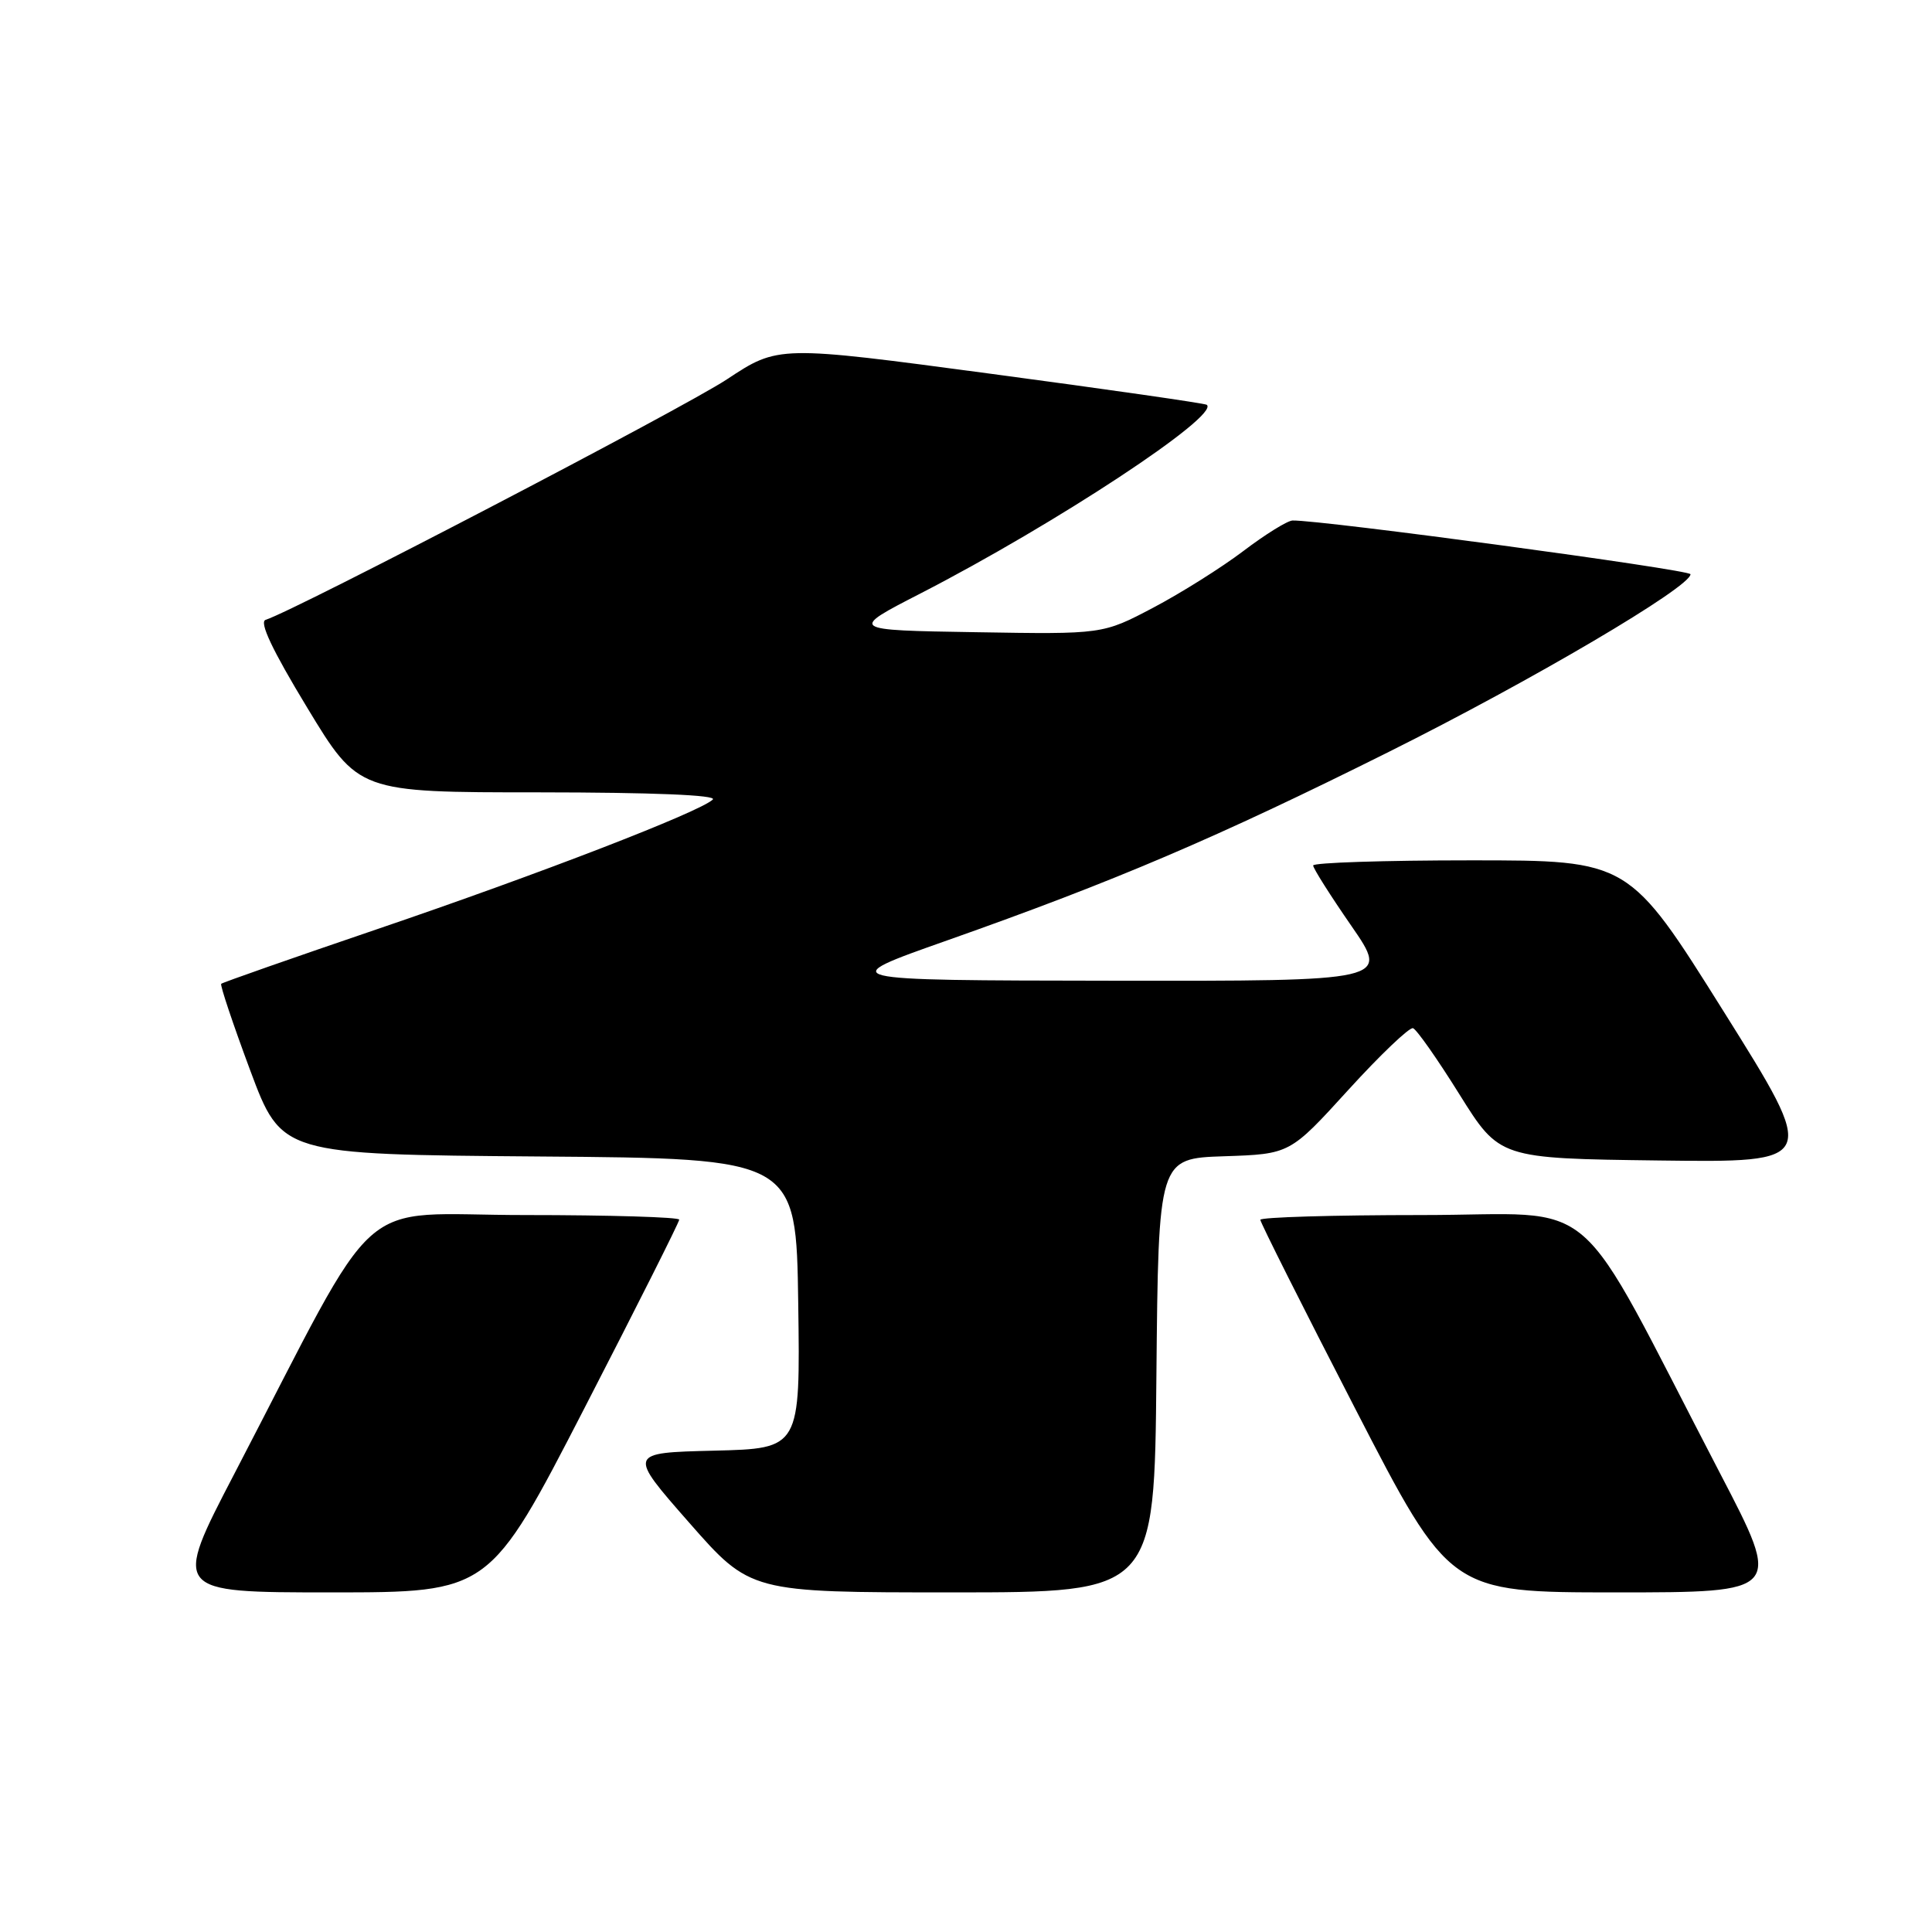 <?xml version="1.0" encoding="UTF-8" standalone="no"?>
<!DOCTYPE svg PUBLIC "-//W3C//DTD SVG 1.1//EN" "http://www.w3.org/Graphics/SVG/1.1/DTD/svg11.dtd" >
<svg xmlns="http://www.w3.org/2000/svg" xmlns:xlink="http://www.w3.org/1999/xlink" version="1.1" viewBox="0 0 256 256">
 <g >
 <path fill="currentColor"
d=" M 77.43 186.61 C 84.34 173.20 90.00 161.95 90.00 161.61 C 90.00 161.28 80.81 161.00 69.57 161.00 C 46.49 161.00 50.97 157.01 31.07 195.25 C 22.87 211.00 22.87 211.00 43.86 211.00 C 64.86 211.00 64.86 211.00 77.43 186.61 Z  M 153.23 182.25 C 153.50 153.50 153.50 153.50 162.21 153.21 C 170.92 152.92 170.92 152.92 178.64 144.44 C 182.89 139.77 186.76 136.09 187.23 136.24 C 187.71 136.40 190.48 140.35 193.39 145.02 C 198.69 153.50 198.69 153.50 219.81 153.77 C 240.94 154.04 240.94 154.04 228.39 134.02 C 215.84 114.00 215.84 114.00 194.92 114.00 C 183.41 114.00 174.00 114.31 174.00 114.68 C 174.00 115.06 176.28 118.66 179.06 122.68 C 184.12 130.00 184.12 130.00 147.31 129.95 C 110.50 129.90 110.50 129.90 125.50 124.61 C 147.76 116.75 161.22 111.01 184.04 99.62 C 202.93 90.20 224.00 77.79 224.00 76.09 C 224.00 75.49 174.99 68.88 171.27 68.97 C 170.59 68.99 167.67 70.80 164.77 73.00 C 161.87 75.20 156.49 78.58 152.81 80.52 C 146.11 84.05 146.11 84.05 129.31 83.77 C 112.50 83.50 112.50 83.50 122.00 78.62 C 139.88 69.42 161.63 55.09 159.91 53.64 C 159.68 53.45 146.82 51.60 131.31 49.53 C 103.13 45.76 103.13 45.76 96.31 50.27 C 90.55 54.08 39.13 80.88 35.20 82.13 C 34.31 82.40 36.08 86.14 40.70 93.76 C 47.50 104.99 47.50 104.99 71.45 104.99 C 86.46 105.00 95.05 105.35 94.45 105.94 C 92.83 107.55 71.43 115.82 50.06 123.09 C 38.81 126.92 29.48 130.19 29.31 130.36 C 29.14 130.53 30.87 135.69 33.15 141.82 C 37.31 152.97 37.31 152.97 71.40 153.24 C 105.50 153.50 105.50 153.50 105.77 172.72 C 106.04 191.94 106.04 191.94 94.62 192.22 C 83.19 192.50 83.19 192.50 91.31 201.75 C 99.43 211.00 99.43 211.00 126.20 211.00 C 152.97 211.00 152.97 211.00 153.23 182.25 Z  M 227.93 195.25 C 208.02 156.99 212.64 161.00 188.43 161.00 C 176.64 161.00 167.00 161.29 167.00 161.63 C 167.00 161.98 172.65 173.23 179.56 186.63 C 192.12 211.00 192.12 211.00 214.13 211.00 C 236.13 211.00 236.13 211.00 227.93 195.25 Z "/>
</g>
</svg>